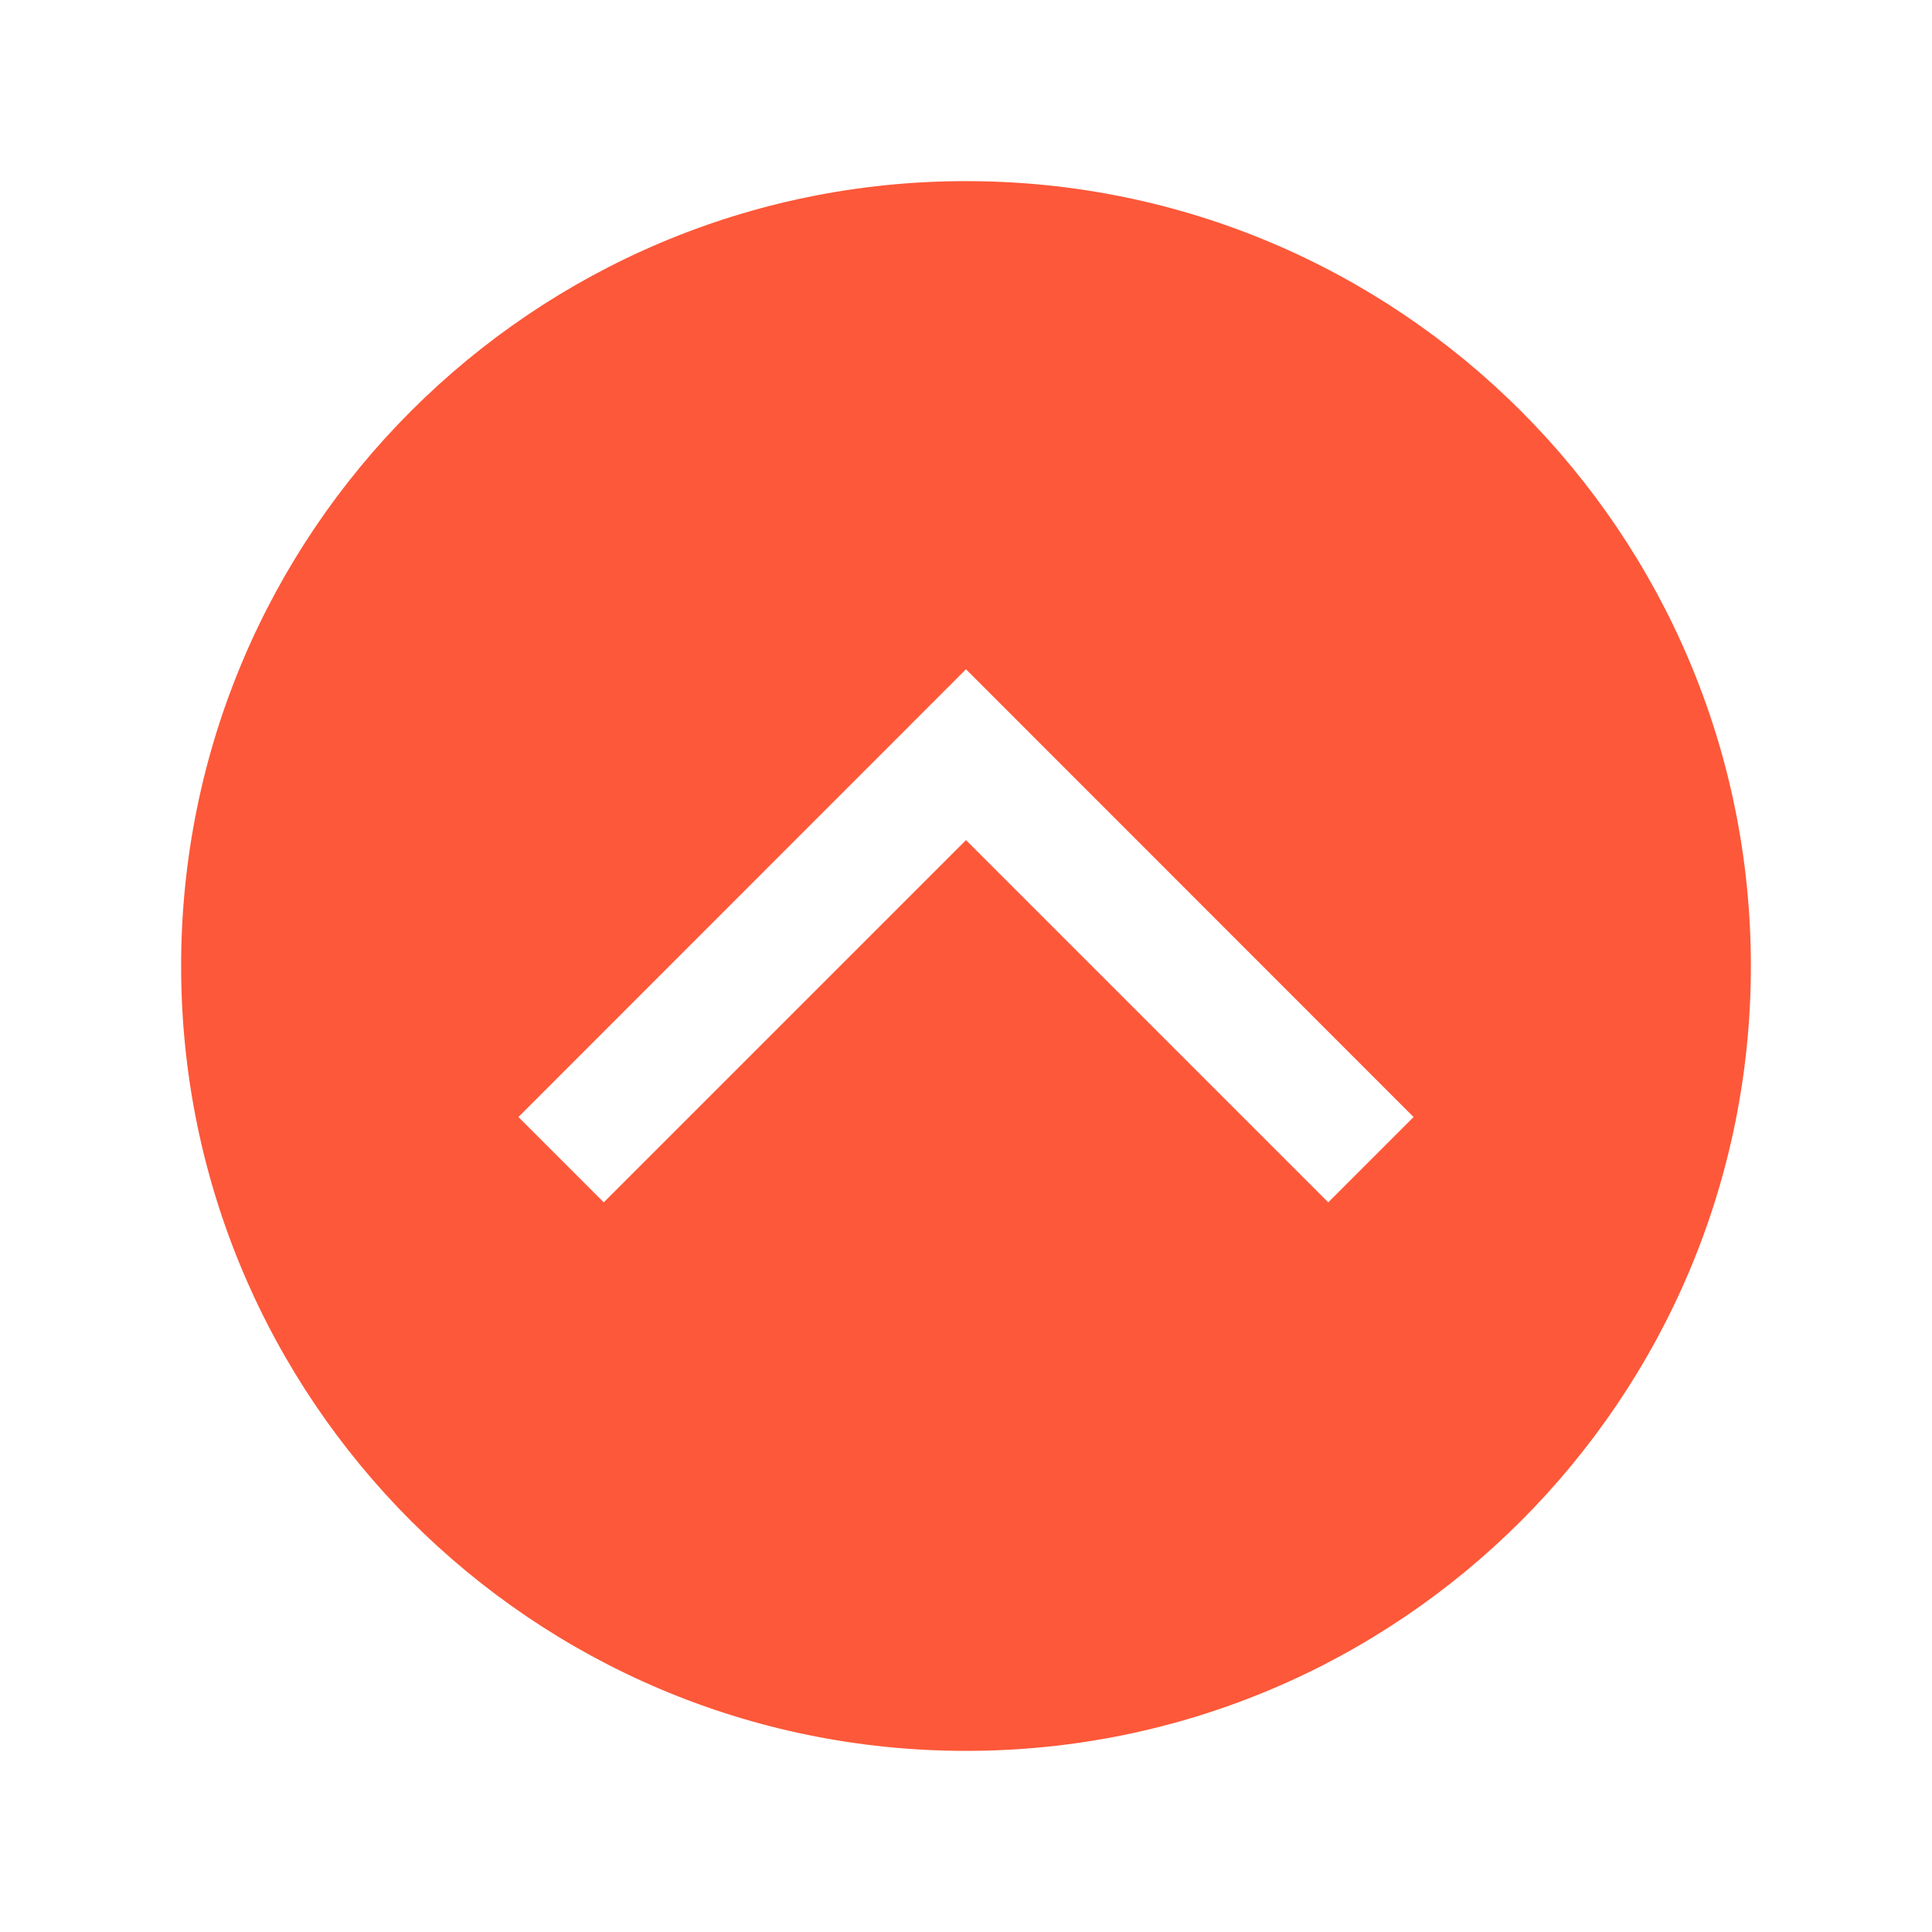 <svg width="12" height="12" viewBox="0 0 12 12" fill="none" xmlns="http://www.w3.org/2000/svg">
<path d="M6 1.125C3.308 1.125 1.125 3.308 1.125 6C1.125 8.692 3.308 10.875 6 10.875C8.692 10.875 10.875 8.692 10.875 6C10.875 3.308 8.692 1.125 6 1.125ZM8.25 7.468L6 5.218L3.75 7.468L3.22 6.938L6 4.157L8.78 6.938L8.25 7.468Z" fill="#FD5839"/>
</svg>
